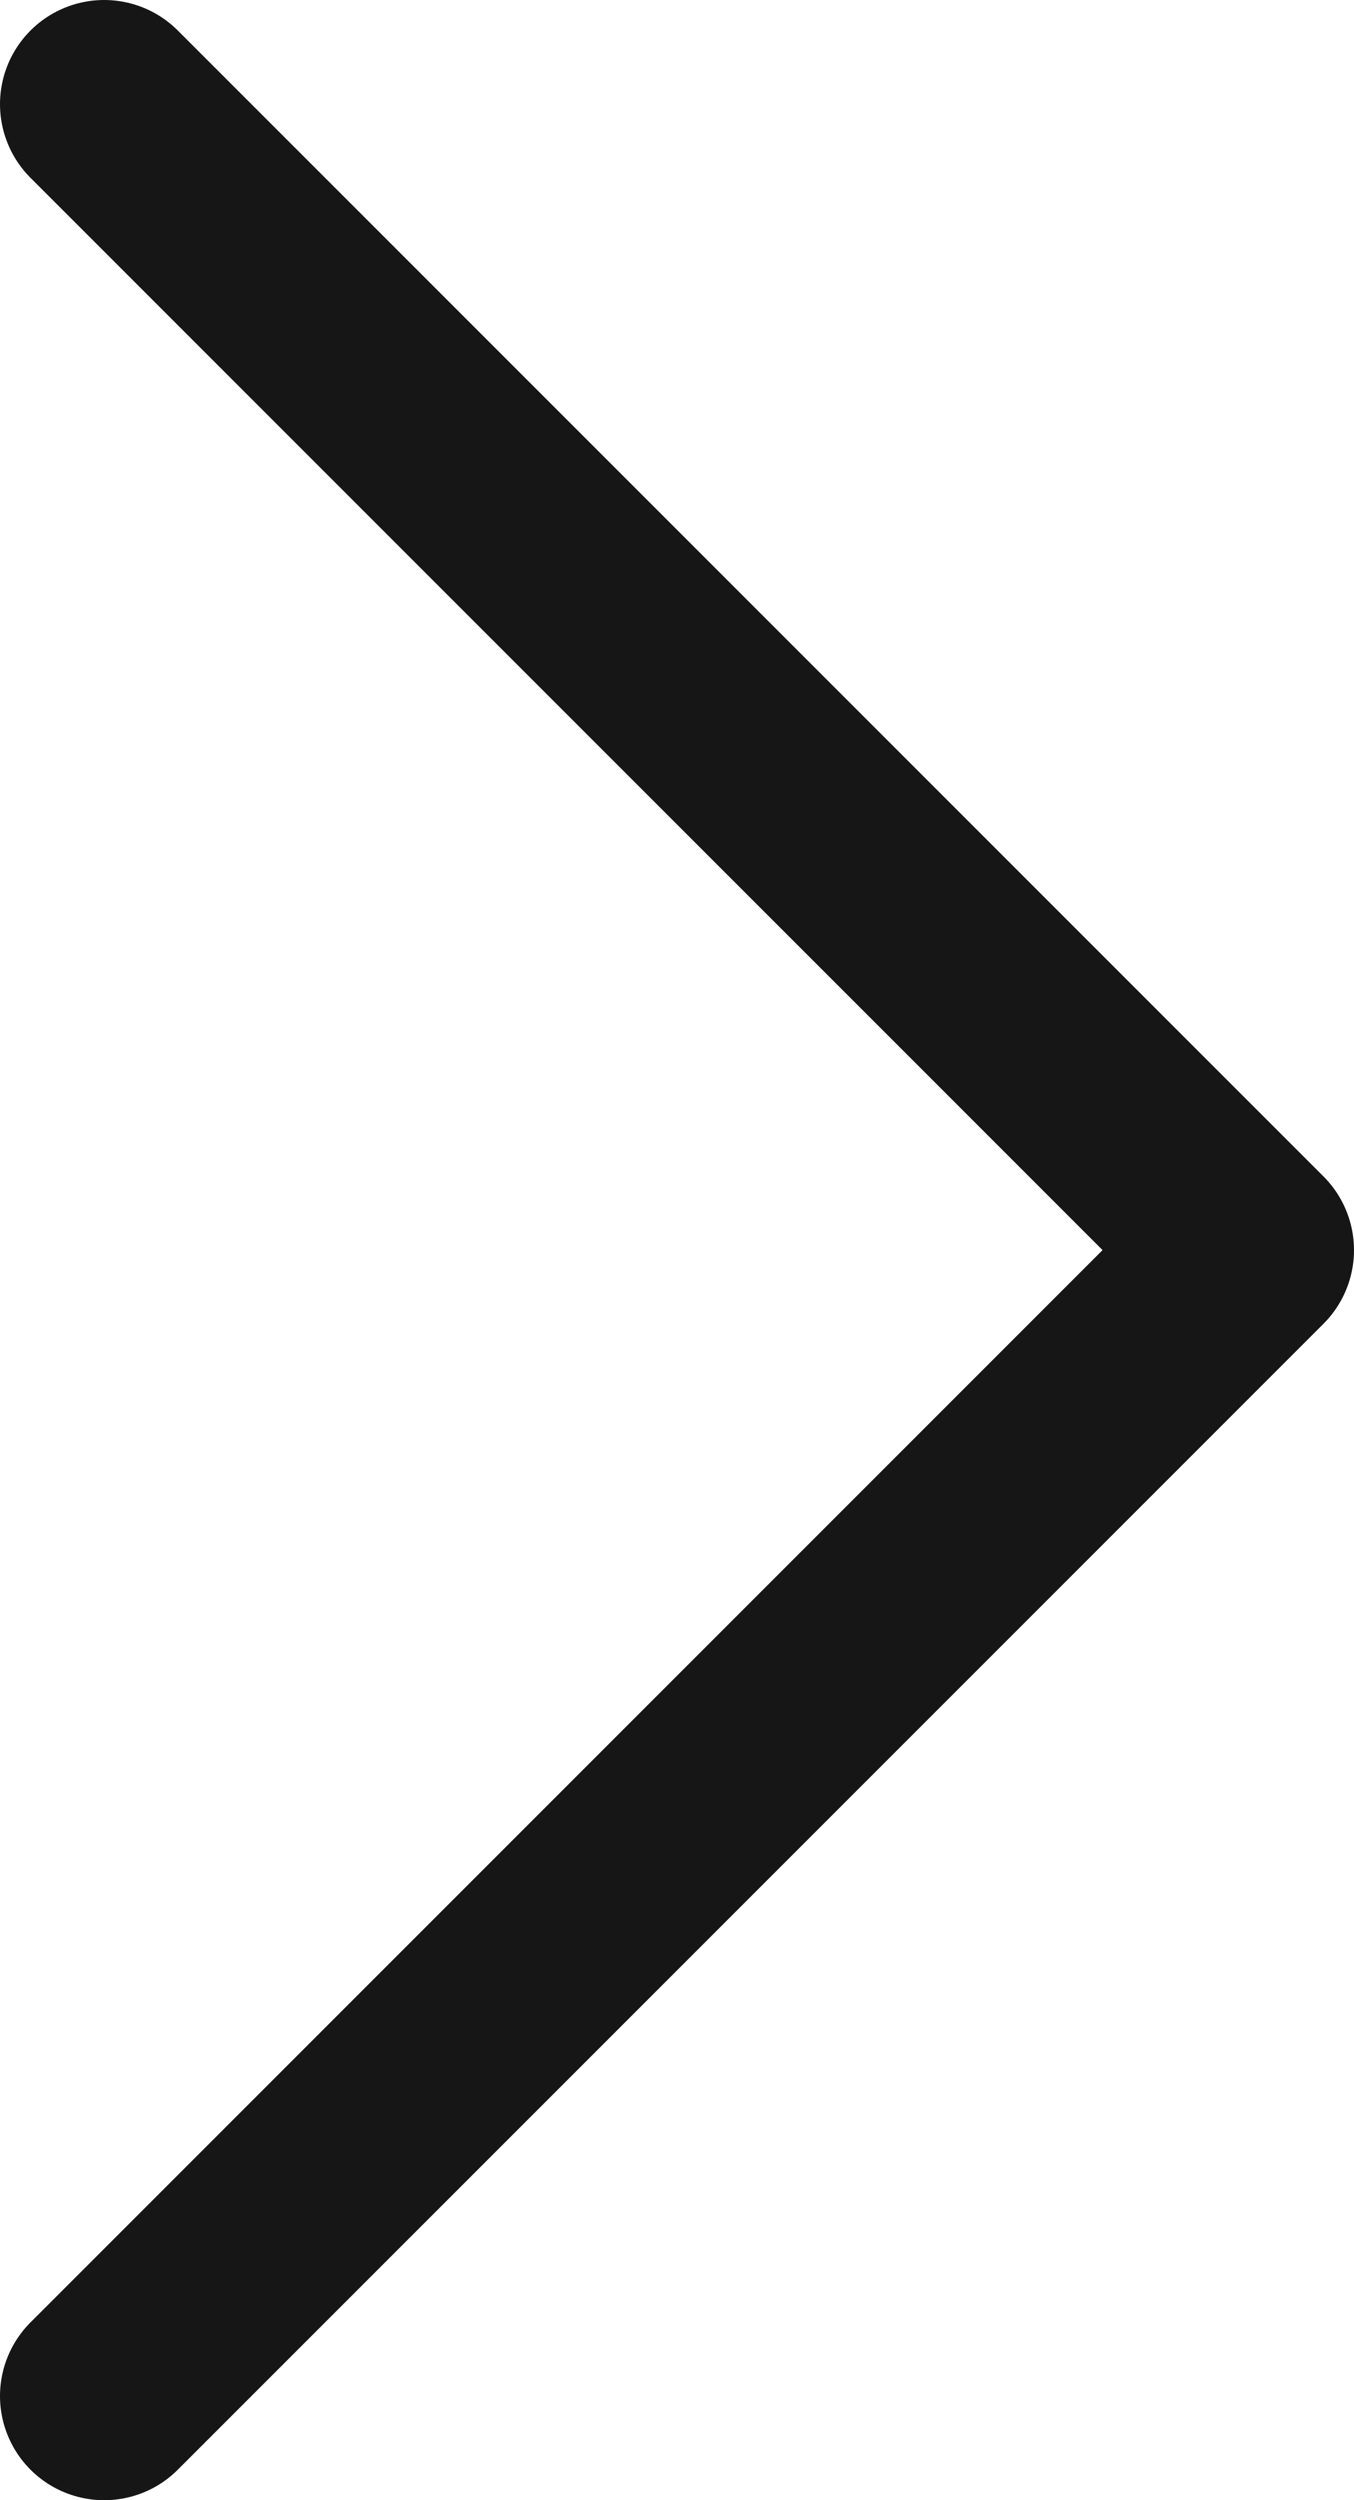 <svg width="13" height="24" viewBox="0 0 13 24" fill="none" xmlns="http://www.w3.org/2000/svg">
<path d="M1 1L12 12L1 23" stroke="#161616" stroke-width="2" stroke-linecap="round" stroke-linejoin="round"/>
</svg>
